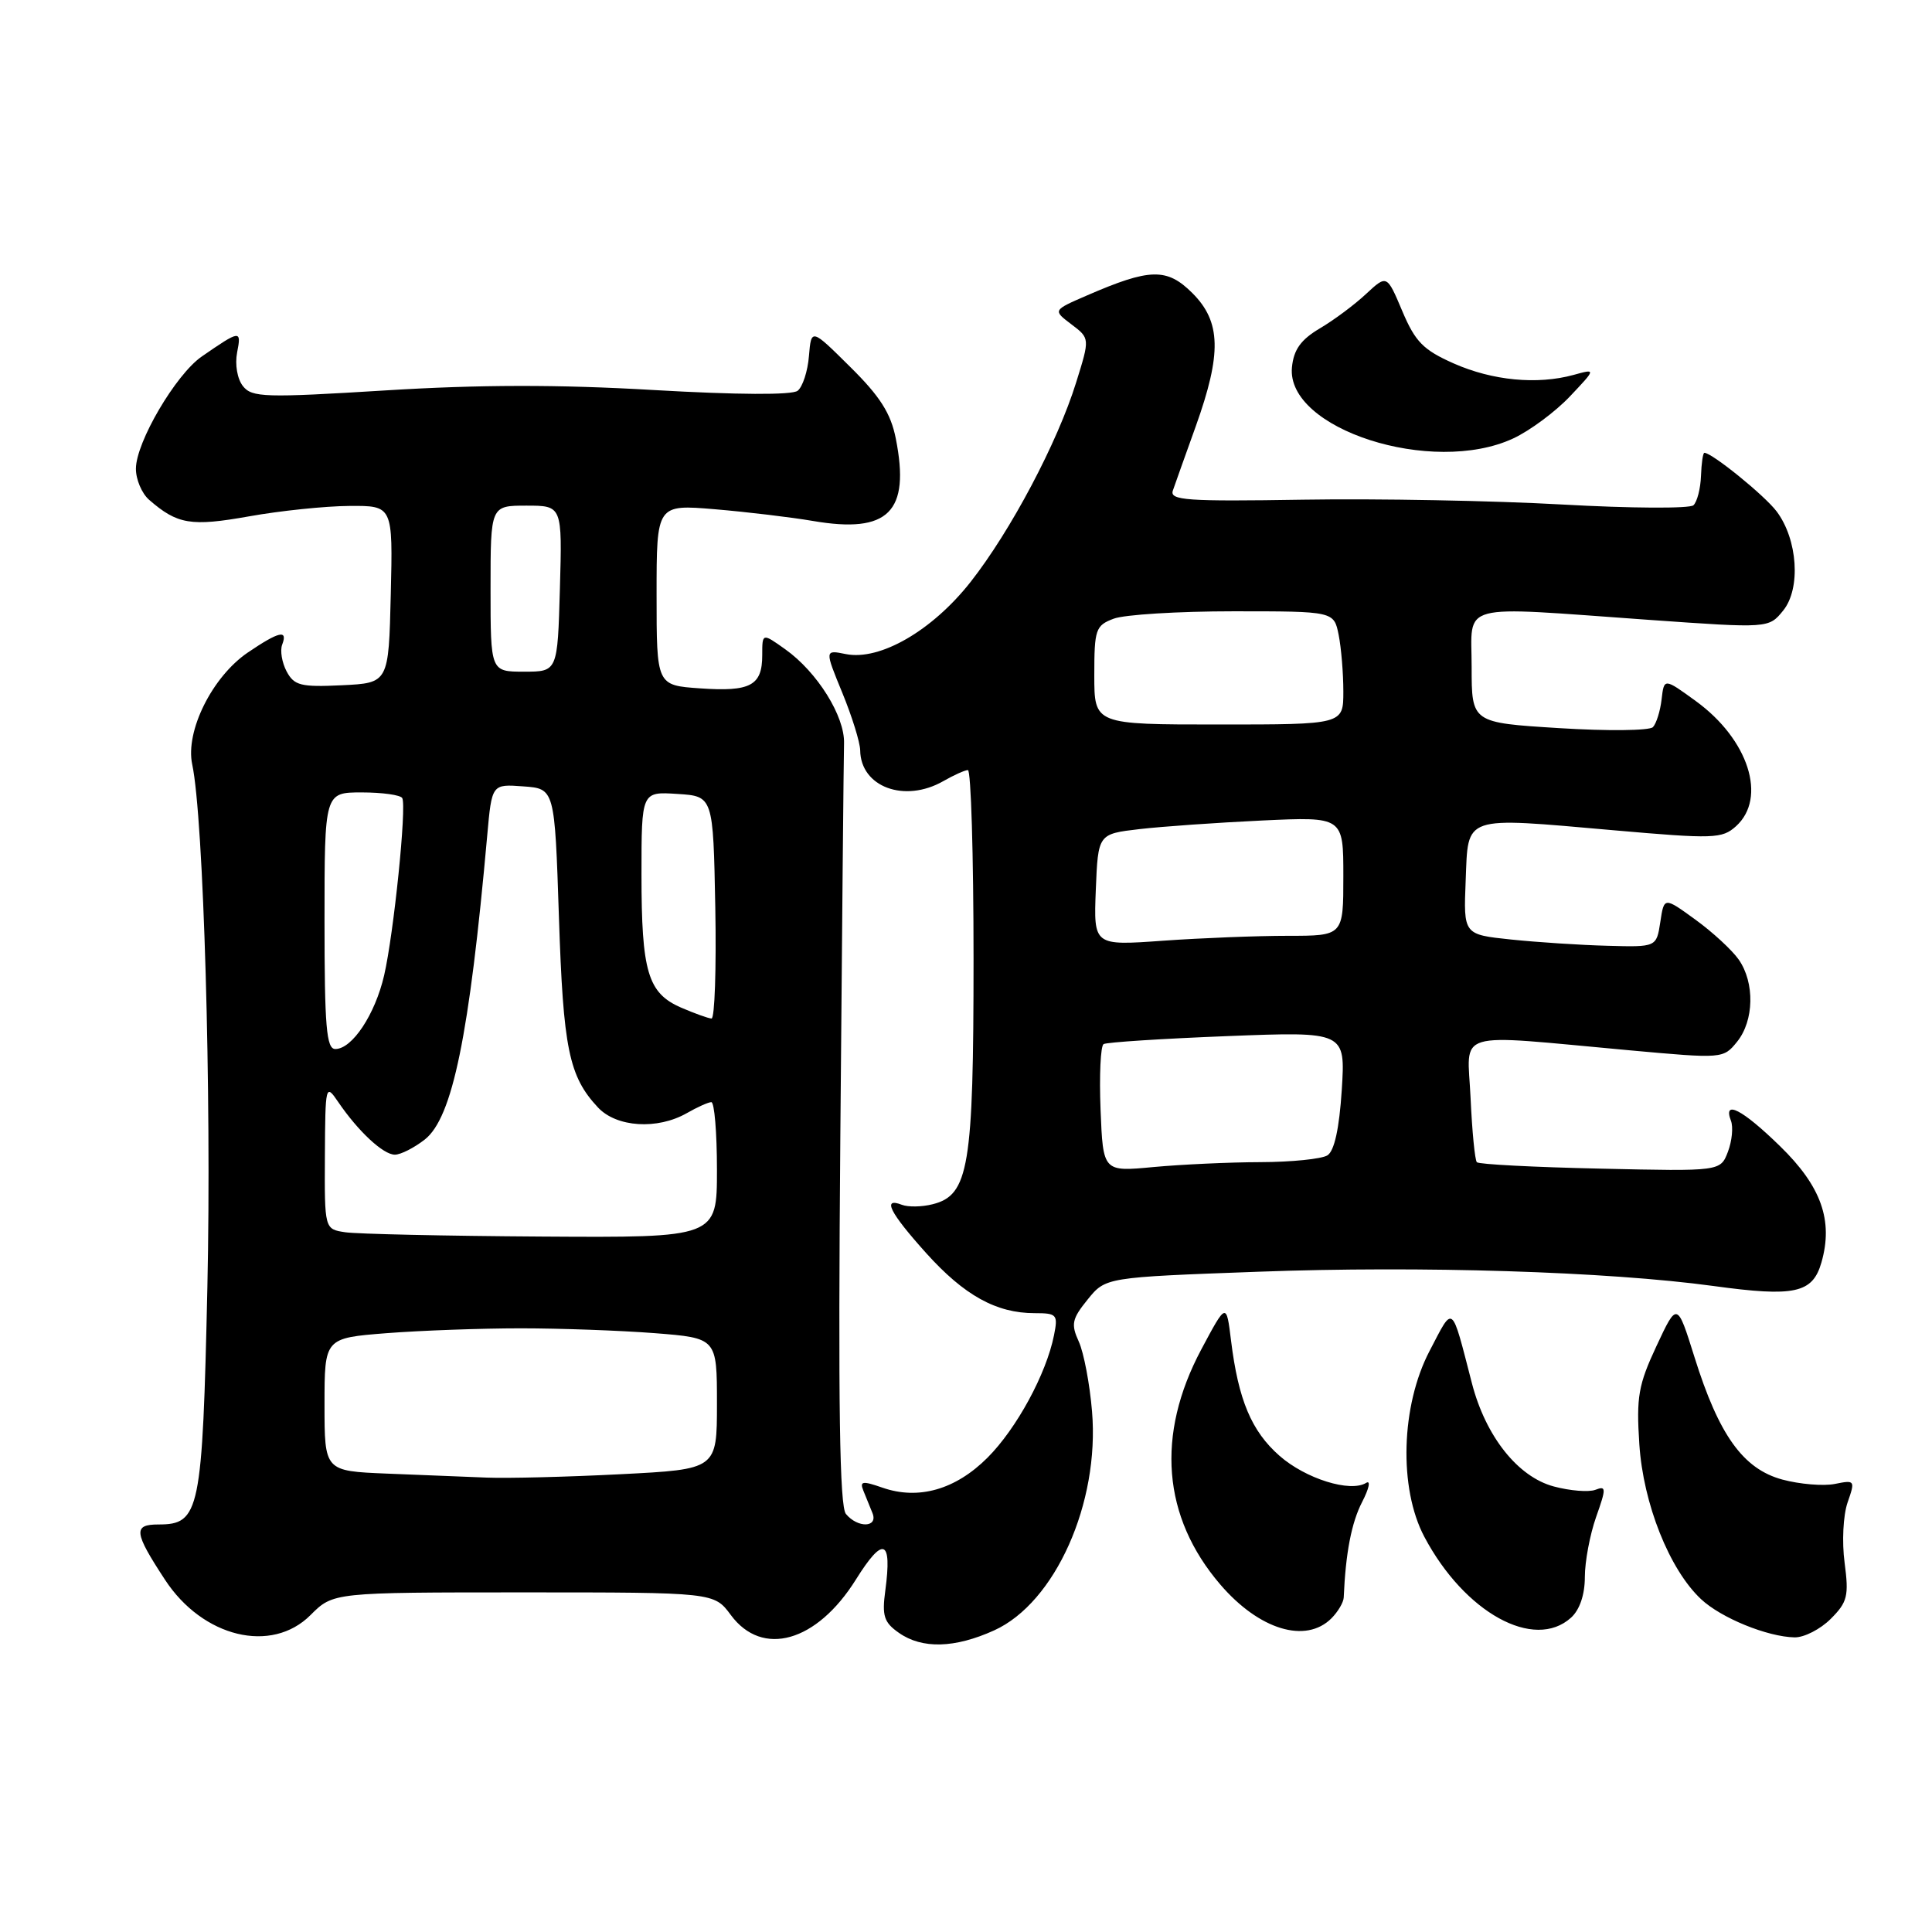 <?xml version="1.0" encoding="UTF-8" standalone="no"?>
<!DOCTYPE svg PUBLIC "-//W3C//DTD SVG 1.1//EN" "http://www.w3.org/Graphics/SVG/1.1/DTD/svg11.dtd" >
<svg xmlns="http://www.w3.org/2000/svg" xmlns:xlink="http://www.w3.org/1999/xlink" version="1.1" viewBox="0 0 256 256">
 <g >
 <path fill="currentColor"
d=" M 131.74 216.03 C 139.82 212.36 145.72 199.15 144.70 187.02 C 144.40 183.39 143.61 179.24 142.95 177.78 C 141.89 175.46 142.03 174.77 144.12 172.19 C 146.50 169.25 146.50 169.25 166.74 168.51 C 188.29 167.71 213.03 168.49 227.04 170.40 C 237.81 171.88 240.18 171.36 241.35 167.28 C 242.94 161.73 241.33 157.19 235.86 151.87 C 230.87 147.00 228.27 145.66 229.36 148.51 C 229.68 149.34 229.50 151.19 228.96 152.61 C 227.97 155.21 227.97 155.21 212.07 154.85 C 203.32 154.66 195.95 154.28 195.69 154.00 C 195.43 153.72 195.06 149.90 194.86 145.50 C 194.45 136.33 192.18 137.01 215.92 139.17 C 228.25 140.29 228.35 140.29 230.17 138.04 C 232.43 135.25 232.53 130.21 230.39 127.15 C 229.51 125.89 226.92 123.50 224.64 121.85 C 220.50 118.84 220.50 118.84 220.00 122.17 C 219.49 125.50 219.49 125.50 213.00 125.32 C 209.42 125.23 203.67 124.85 200.21 124.49 C 193.92 123.83 193.92 123.83 194.21 116.67 C 194.56 107.95 193.68 108.25 213.78 110.01 C 227.10 111.18 228.18 111.14 230.03 109.48 C 234.18 105.72 231.69 97.97 224.71 92.90 C 220.50 89.84 220.50 89.84 220.17 92.67 C 219.99 94.23 219.47 95.88 219.02 96.35 C 218.56 96.82 212.97 96.88 206.60 96.48 C 195.00 95.76 195.00 95.76 195.00 88.38 C 195.00 79.72 192.81 80.31 218.44 82.13 C 234.37 83.26 234.37 83.26 236.29 80.89 C 238.64 77.98 238.21 71.48 235.41 67.76 C 233.81 65.64 226.85 60.00 225.84 60.00 C 225.65 60.00 225.45 61.38 225.39 63.06 C 225.33 64.74 224.88 66.49 224.39 66.95 C 223.90 67.40 216.07 67.36 207.00 66.85 C 197.93 66.34 182.49 66.05 172.70 66.21 C 157.23 66.46 154.96 66.30 155.41 65.00 C 155.69 64.17 157.06 60.35 158.44 56.50 C 161.90 46.84 161.80 42.64 158.00 38.84 C 154.62 35.47 152.38 35.52 144.00 39.16 C 139.50 41.11 139.50 41.11 141.96 42.97 C 144.42 44.83 144.42 44.83 142.60 50.66 C 140.12 58.65 133.92 70.35 128.60 77.12 C 123.52 83.57 116.60 87.57 112.08 86.67 C 109.27 86.10 109.27 86.10 111.61 91.80 C 112.90 94.94 113.96 98.36 113.98 99.42 C 114.04 104.28 119.86 106.44 125.00 103.50 C 126.38 102.71 127.84 102.05 128.25 102.04 C 128.66 102.02 129.00 113.26 129.00 127.03 C 129.00 154.63 128.38 158.37 123.57 159.57 C 122.16 159.93 120.33 159.96 119.50 159.64 C 116.86 158.62 117.88 160.65 122.72 166.04 C 127.77 171.65 132.01 174.00 137.09 174.00 C 140.05 174.00 140.21 174.19 139.66 176.93 C 138.64 182.05 134.70 189.30 130.85 193.15 C 126.61 197.39 121.70 198.79 116.92 197.12 C 114.28 196.20 113.89 196.26 114.40 197.52 C 114.73 198.33 115.27 199.68 115.61 200.50 C 116.38 202.42 113.67 202.51 112.09 200.61 C 111.25 199.60 111.05 186.25 111.35 150.36 C 111.57 123.49 111.79 100.15 111.84 98.50 C 111.95 94.91 108.29 89.05 104.06 86.04 C 101.00 83.86 101.00 83.86 101.00 86.81 C 101.00 90.85 99.45 91.68 92.75 91.21 C 87.00 90.81 87.00 90.81 87.00 78.82 C 87.00 66.83 87.00 66.83 94.75 67.48 C 99.01 67.84 104.85 68.54 107.72 69.03 C 117.72 70.74 120.63 67.85 118.70 58.12 C 118.04 54.77 116.61 52.52 112.66 48.62 C 107.50 43.50 107.50 43.50 107.19 47.17 C 107.03 49.19 106.35 51.27 105.69 51.78 C 104.95 52.36 97.72 52.32 86.60 51.68 C 73.95 50.94 63.53 50.96 51.10 51.73 C 35.10 52.72 33.38 52.67 32.19 51.16 C 31.44 50.21 31.11 48.30 31.42 46.70 C 32.01 43.69 31.84 43.71 26.72 47.25 C 23.28 49.64 18.02 58.60 18.01 62.10 C 18.00 63.52 18.79 65.38 19.75 66.22 C 23.50 69.49 25.30 69.79 33.00 68.42 C 37.12 67.68 43.10 67.06 46.28 67.04 C 52.06 67.00 52.06 67.00 51.78 78.75 C 51.50 90.50 51.50 90.50 45.31 90.80 C 39.86 91.06 38.98 90.84 37.98 88.97 C 37.36 87.80 37.09 86.20 37.39 85.42 C 38.17 83.38 36.97 83.66 32.84 86.46 C 28.12 89.67 24.53 96.89 25.47 101.29 C 26.98 108.35 28.04 145.01 27.48 170.50 C 26.82 200.32 26.47 202.00 21.01 202.00 C 17.62 202.00 17.73 203.02 21.86 209.32 C 26.86 216.97 35.98 219.18 41.15 214.00 C 44.15 211.00 44.15 211.00 69.39 211.00 C 94.62 211.00 94.62 211.00 96.84 214.00 C 101.01 219.64 108.22 217.60 113.41 209.30 C 117.04 203.49 118.22 203.93 117.31 210.74 C 116.85 214.12 117.13 214.98 119.11 216.36 C 122.18 218.52 126.52 218.40 131.74 216.03 Z  M 242.58 214.51 C 244.80 212.29 245.00 211.48 244.42 207.07 C 244.05 204.31 244.23 200.79 244.81 199.10 C 245.84 196.15 245.80 196.09 243.12 196.63 C 241.61 196.93 238.48 196.67 236.17 196.05 C 230.97 194.64 227.76 190.17 224.52 179.80 C 222.23 172.50 222.23 172.50 219.49 178.36 C 217.09 183.50 216.81 185.10 217.22 191.36 C 217.73 199.24 221.20 207.96 225.39 211.89 C 228.04 214.38 234.18 216.89 237.80 216.96 C 239.06 216.98 241.21 215.88 242.58 214.51 Z  M 176.43 214.43 C 177.29 213.56 178.02 212.33 178.05 211.68 C 178.30 205.78 179.08 201.75 180.49 199.02 C 181.41 197.24 181.65 196.10 181.02 196.49 C 178.92 197.79 173.00 195.94 169.54 192.90 C 165.83 189.64 164.09 185.51 163.12 177.64 C 162.50 172.58 162.50 172.58 159.17 178.82 C 153.15 190.13 154.02 201.00 161.69 209.95 C 166.84 215.96 173.02 217.84 176.43 214.43 Z  M 208.17 214.35 C 209.32 213.31 210.00 211.30 210.00 208.97 C 210.00 206.93 210.67 203.35 211.49 201.02 C 212.85 197.18 212.84 196.85 211.39 197.41 C 210.51 197.74 208.02 197.54 205.87 196.96 C 201.11 195.68 196.86 190.32 195.04 183.30 C 192.26 172.57 192.64 172.86 189.43 179.00 C 185.63 186.25 185.32 197.19 188.73 203.63 C 194.06 213.69 203.28 218.77 208.17 214.35 Z  M 200.50 58.10 C 202.70 57.08 206.07 54.58 208.00 52.55 C 211.50 48.85 211.50 48.85 208.50 49.68 C 203.68 51.00 197.76 50.43 192.63 48.16 C 188.59 46.37 187.53 45.29 185.81 41.22 C 183.77 36.39 183.77 36.39 181.02 38.94 C 179.52 40.35 176.76 42.41 174.89 43.51 C 172.36 45.01 171.42 46.33 171.19 48.67 C 170.40 56.84 189.78 63.08 200.50 58.10 Z  M 51.25 195.26 C 43.00 194.92 43.00 194.92 43.00 186.11 C 43.00 177.30 43.00 177.30 51.25 176.65 C 55.79 176.30 63.77 176.01 69.00 176.01 C 74.22 176.01 82.21 176.30 86.75 176.65 C 95.00 177.30 95.00 177.30 95.00 185.99 C 95.00 194.69 95.00 194.69 82.25 195.34 C 75.24 195.70 67.25 195.90 64.50 195.79 C 61.75 195.68 55.79 195.44 51.25 195.26 Z  M 45.75 163.28 C 43.00 162.87 43.00 162.87 43.05 153.18 C 43.10 143.75 43.15 143.57 44.80 146.00 C 47.46 149.91 50.78 153.00 52.32 153.00 C 53.10 153.00 54.88 152.09 56.29 150.99 C 59.96 148.10 62.19 137.23 64.56 110.70 C 65.17 103.89 65.17 103.89 69.34 104.20 C 73.50 104.50 73.50 104.50 74.06 121.50 C 74.63 138.97 75.38 142.63 79.24 146.75 C 81.70 149.38 87.11 149.72 91.00 147.50 C 92.38 146.71 93.84 146.05 94.25 146.04 C 94.66 146.02 95.00 150.05 95.00 155.00 C 95.00 164.00 95.00 164.00 71.75 163.85 C 58.96 163.77 47.26 163.51 45.75 163.28 Z  M 145.83 147.04 C 145.65 142.51 145.83 138.60 146.23 138.35 C 146.64 138.10 154.01 137.63 162.63 137.29 C 178.28 136.68 178.28 136.68 177.79 144.44 C 177.46 149.54 176.81 152.51 175.89 153.09 C 175.13 153.57 171.12 153.98 167.00 153.99 C 162.88 154.00 156.50 154.30 152.83 154.64 C 146.16 155.27 146.16 155.27 145.83 147.04 Z  M 43.00 122.00 C 43.00 105.00 43.00 105.00 47.94 105.00 C 50.66 105.00 53.07 105.34 53.30 105.75 C 53.90 106.84 52.18 123.69 50.90 129.24 C 49.70 134.42 46.67 139.00 44.43 139.00 C 43.25 139.00 43.00 136.06 43.00 122.00 Z  M 90.24 133.51 C 85.84 131.59 85.00 128.78 85.00 115.88 C 85.00 104.89 85.00 104.89 89.75 105.20 C 94.50 105.50 94.50 105.50 94.78 120.25 C 94.93 128.36 94.70 134.98 94.28 134.96 C 93.85 134.94 92.03 134.28 90.24 133.51 Z  M 145.20 117.90 C 145.50 110.50 145.50 110.50 151.00 109.86 C 154.03 109.51 161.34 109.00 167.25 108.72 C 178.00 108.22 178.00 108.22 178.00 116.11 C 178.00 124.00 178.00 124.00 170.65 124.00 C 166.61 124.00 159.17 124.29 154.11 124.65 C 144.91 125.31 144.91 125.31 145.20 117.90 Z  M 145.00 89.48 C 145.00 83.39 145.17 82.88 147.57 81.98 C 148.98 81.44 156.12 81.00 163.44 81.00 C 176.75 81.00 176.75 81.00 177.38 84.13 C 177.72 85.84 178.00 89.22 178.00 91.63 C 178.00 96.00 178.00 96.00 161.50 96.00 C 145.00 96.00 145.00 96.00 145.00 89.48 Z  M 65.00 78.00 C 65.00 67.00 65.00 67.00 69.75 67.00 C 74.50 67.00 74.50 67.00 74.19 78.00 C 73.88 89.00 73.88 89.00 69.44 89.00 C 65.00 89.00 65.00 89.00 65.00 78.00 Z "/>
</g>
</svg>
